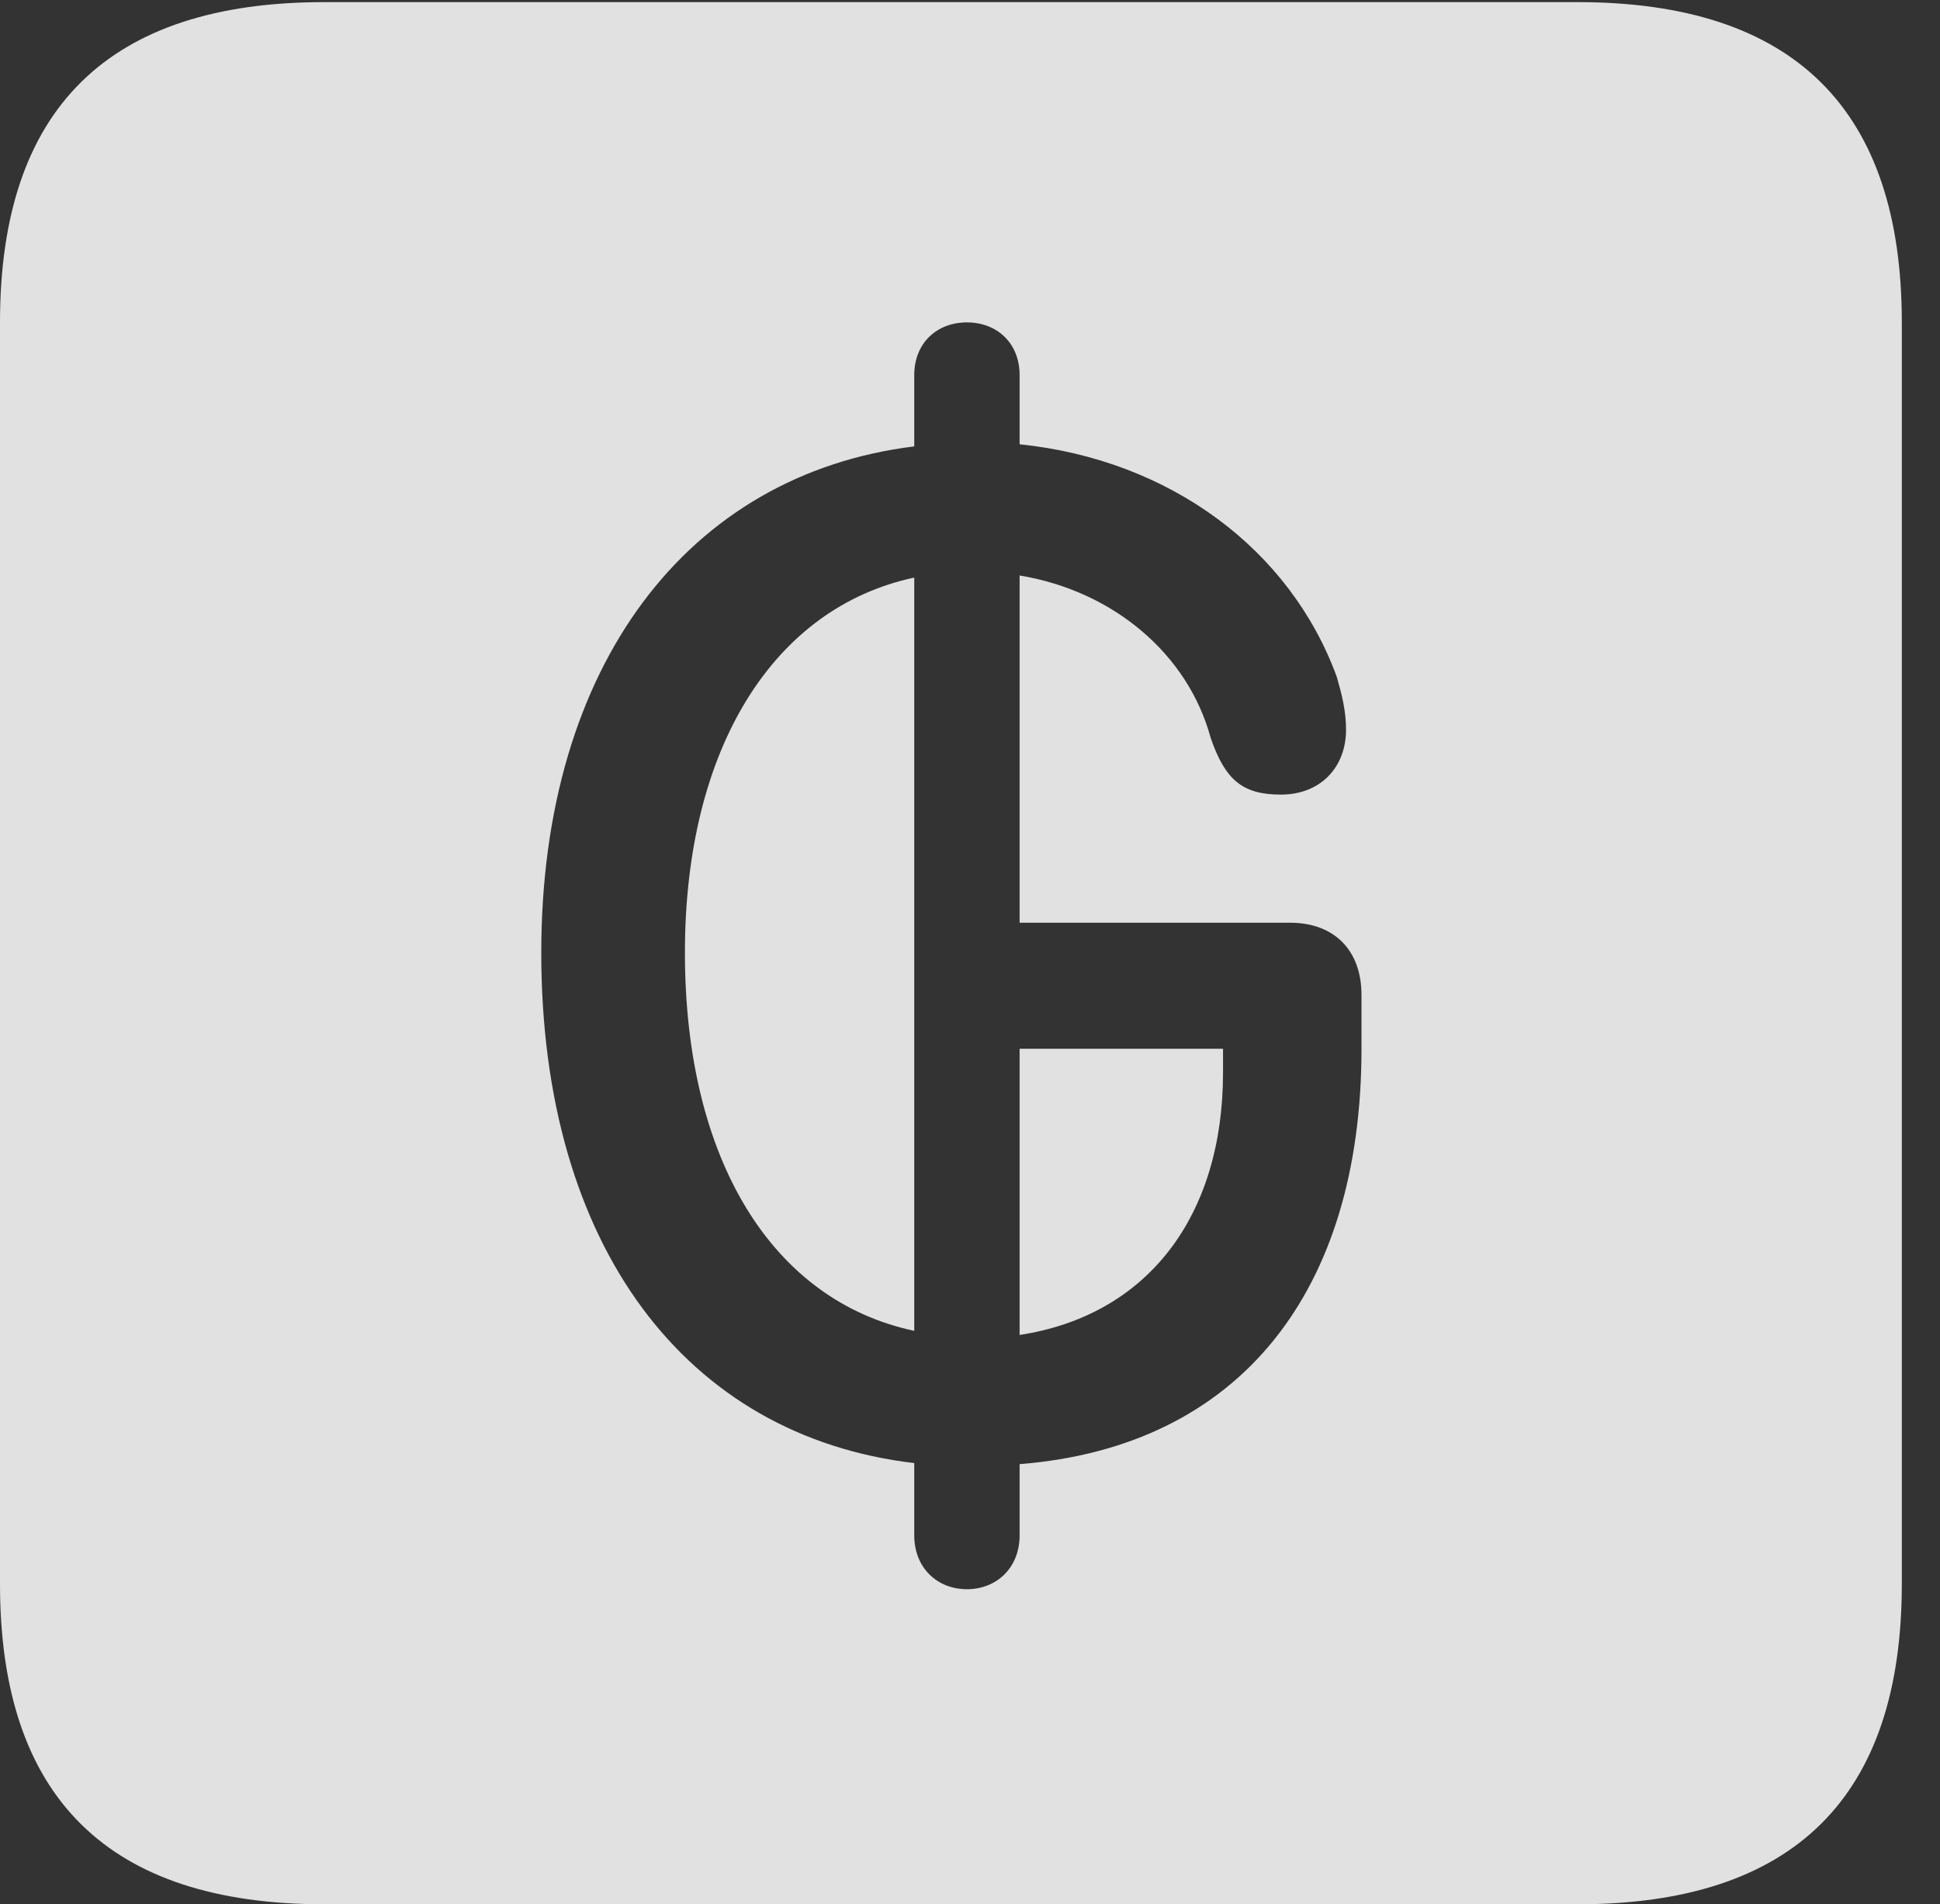 <?xml version="1.0" encoding="UTF-8"?>
<!--Generator: Apple Native CoreSVG 232.5-->
<!DOCTYPE svg
PUBLIC "-//W3C//DTD SVG 1.1//EN"
       "http://www.w3.org/Graphics/SVG/1.1/DTD/svg11.dtd">
<svg version="1.1" xmlns="http://www.w3.org/2000/svg" xmlns:xlink="http://www.w3.org/1999/xlink" width="18.34" height="17.998">
 <rect width="100%" height="100%" fill="#333333" stroke="none"/>
 <g>
  <rect height="17.998" opacity="0" width="18.34" x="0" y="0"/>
  <path d="M17.979 3.047L17.979 14.971C17.979 16.982 16.963 17.998 14.912 17.998L3.066 17.998C1.025 17.998 0 16.992 0 14.971L0 3.047C0 1.025 1.025 0.02 3.066 0.02L14.912 0.02C16.963 0.02 17.979 1.035 17.979 3.047ZM8.643 3.545L8.643 4.219C6.504 4.482 5.117 6.289 5.117 9.004C5.117 11.777 6.484 13.574 8.643 13.828L8.643 14.512C8.643 14.815 8.857 15.02 9.141 15.02C9.424 15.02 9.639 14.815 9.639 14.512L9.639 13.838C11.729 13.672 12.871 12.197 12.871 9.912L12.871 9.404C12.871 8.975 12.607 8.721 12.197 8.721L9.639 8.721L9.639 5.439C10.527 5.586 11.23 6.182 11.445 6.973C11.582 7.373 11.748 7.51 12.109 7.51C12.48 7.51 12.725 7.256 12.725 6.895C12.725 6.719 12.685 6.562 12.637 6.396C12.197 5.195 11.065 4.346 9.639 4.199L9.639 3.545C9.639 3.242 9.424 3.047 9.141 3.047C8.857 3.047 8.643 3.242 8.643 3.545ZM11.562 10.137C11.562 11.494 10.85 12.432 9.639 12.617L9.639 9.912L11.562 9.912ZM8.643 12.578C7.305 12.295 6.475 10.967 6.475 9.004C6.475 7.07 7.314 5.742 8.643 5.459Z" fill="#ffffff" fill-opacity="0.85"/>
 </g>
</svg>
